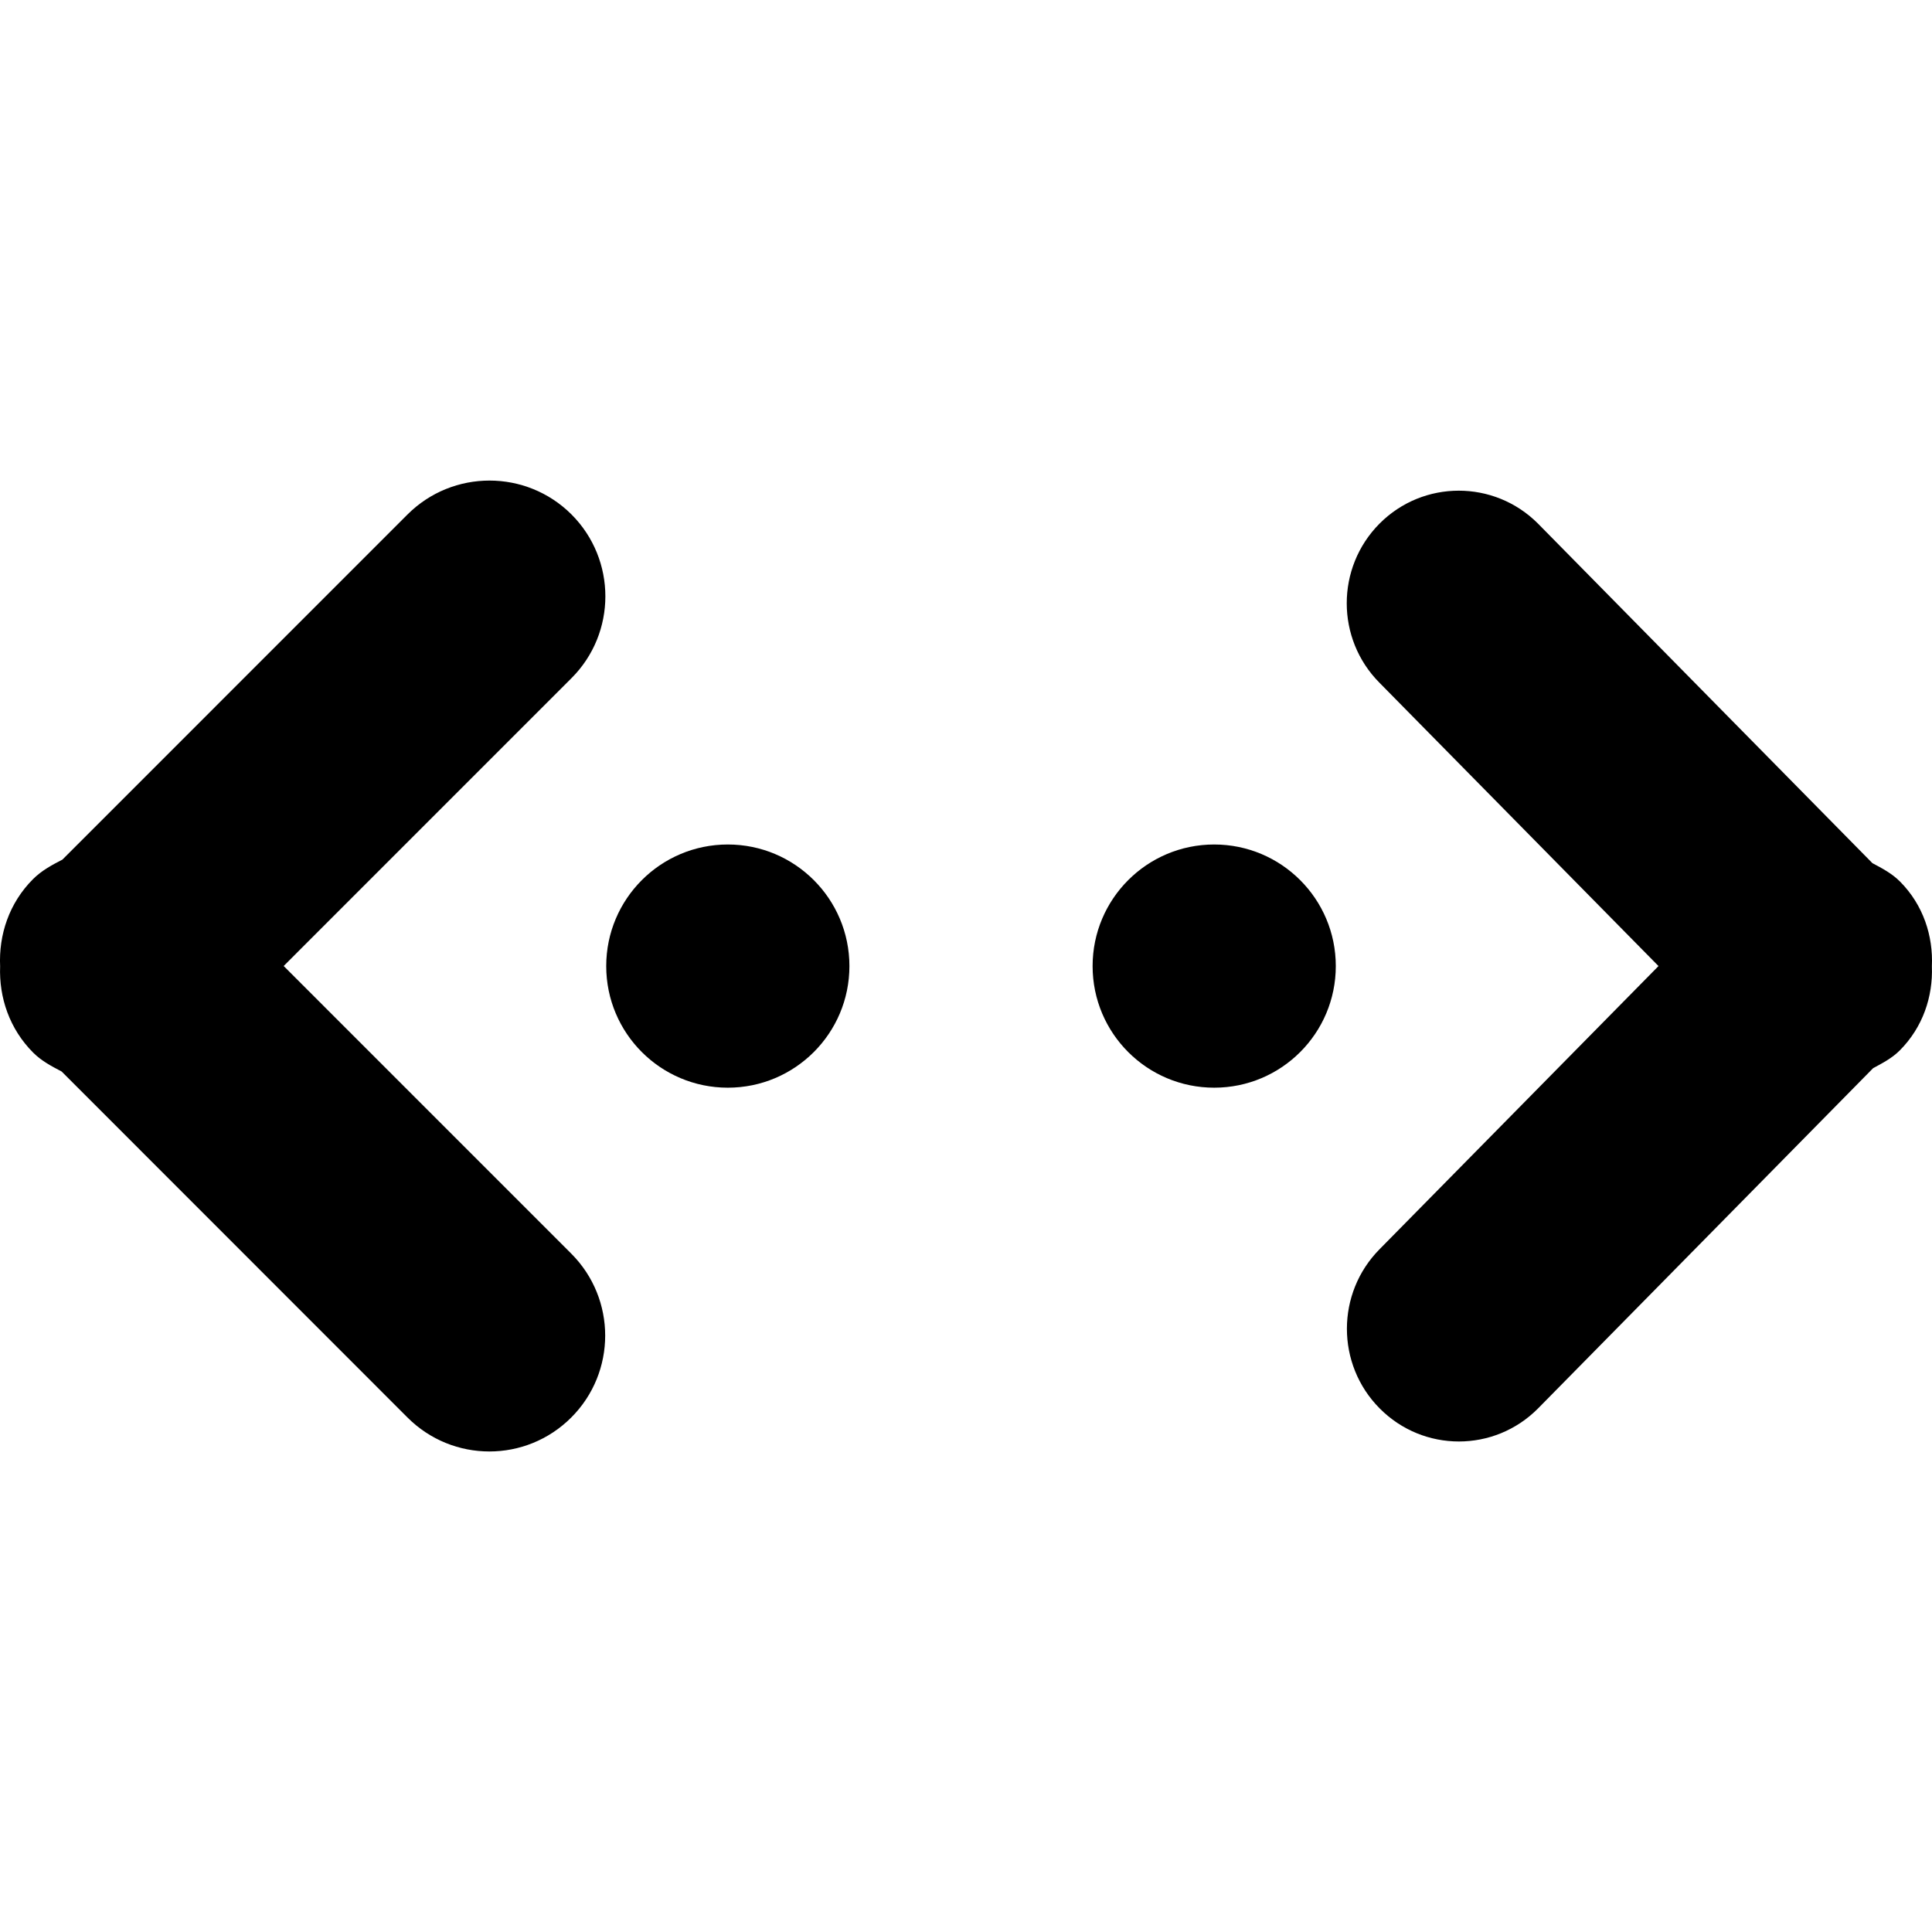 <svg xmlns="http://www.w3.org/2000/svg" width="64" height="64" viewBox="0 0 64 64"><style>.st0{fill-rule:evenodd;clip-rule:evenodd;}</style><path class="st0" d="M62.936,34.793c-0.262,0.263-0.577,0.424-0.887,0.592L50.95,46.656c-1.448,1.46-3.797,1.46-5.246,0 c-1.448-1.457-1.448-3.819,0-5.278l9.236-9.376L45.7,22.62c-1.45-1.455-1.45-3.818,0-5.276c1.448-1.453,3.797-1.453,5.247,0 l11.079,11.249c0.321,0.17,0.646,0.34,0.916,0.611c0.768,0.773,1.1,1.798,1.054,2.809C64.034,33.015,63.697,34.027,62.936,34.793z M40.222,36.031c-2.225,0-4.028-1.803-4.028-4.028c0-2.225,1.803-4.028,4.028-4.028c2.224,0,4.028,1.803,4.028,4.028 C44.25,34.228,42.447,36.031,40.222,36.031z M24.11,36.031c-2.225,0-4.028-1.803-4.028-4.028c0-2.225,1.804-4.028,4.028-4.028 c2.224,0,4.028,1.803,4.028,4.028C28.138,34.228,26.334,36.031,24.11,36.031z M9.397,32l9.527,9.528 c1.498,1.501,1.498,3.929,0,5.428c-1.498,1.501-3.927,1.501-5.426,0L2.043,35.496c-0.331-0.175-0.665-0.347-0.943-0.625 c-0.787-0.788-1.135-1.829-1.096-2.86c-0.048-1.04,0.295-2.094,1.09-2.889c0.287-0.287,0.63-0.469,0.973-0.646L13.502,17.04 c1.499-1.494,3.929-1.494,5.428,0c1.498,1.499,1.498,3.93,0,5.426L9.397,32z" id="code-working"/></svg>